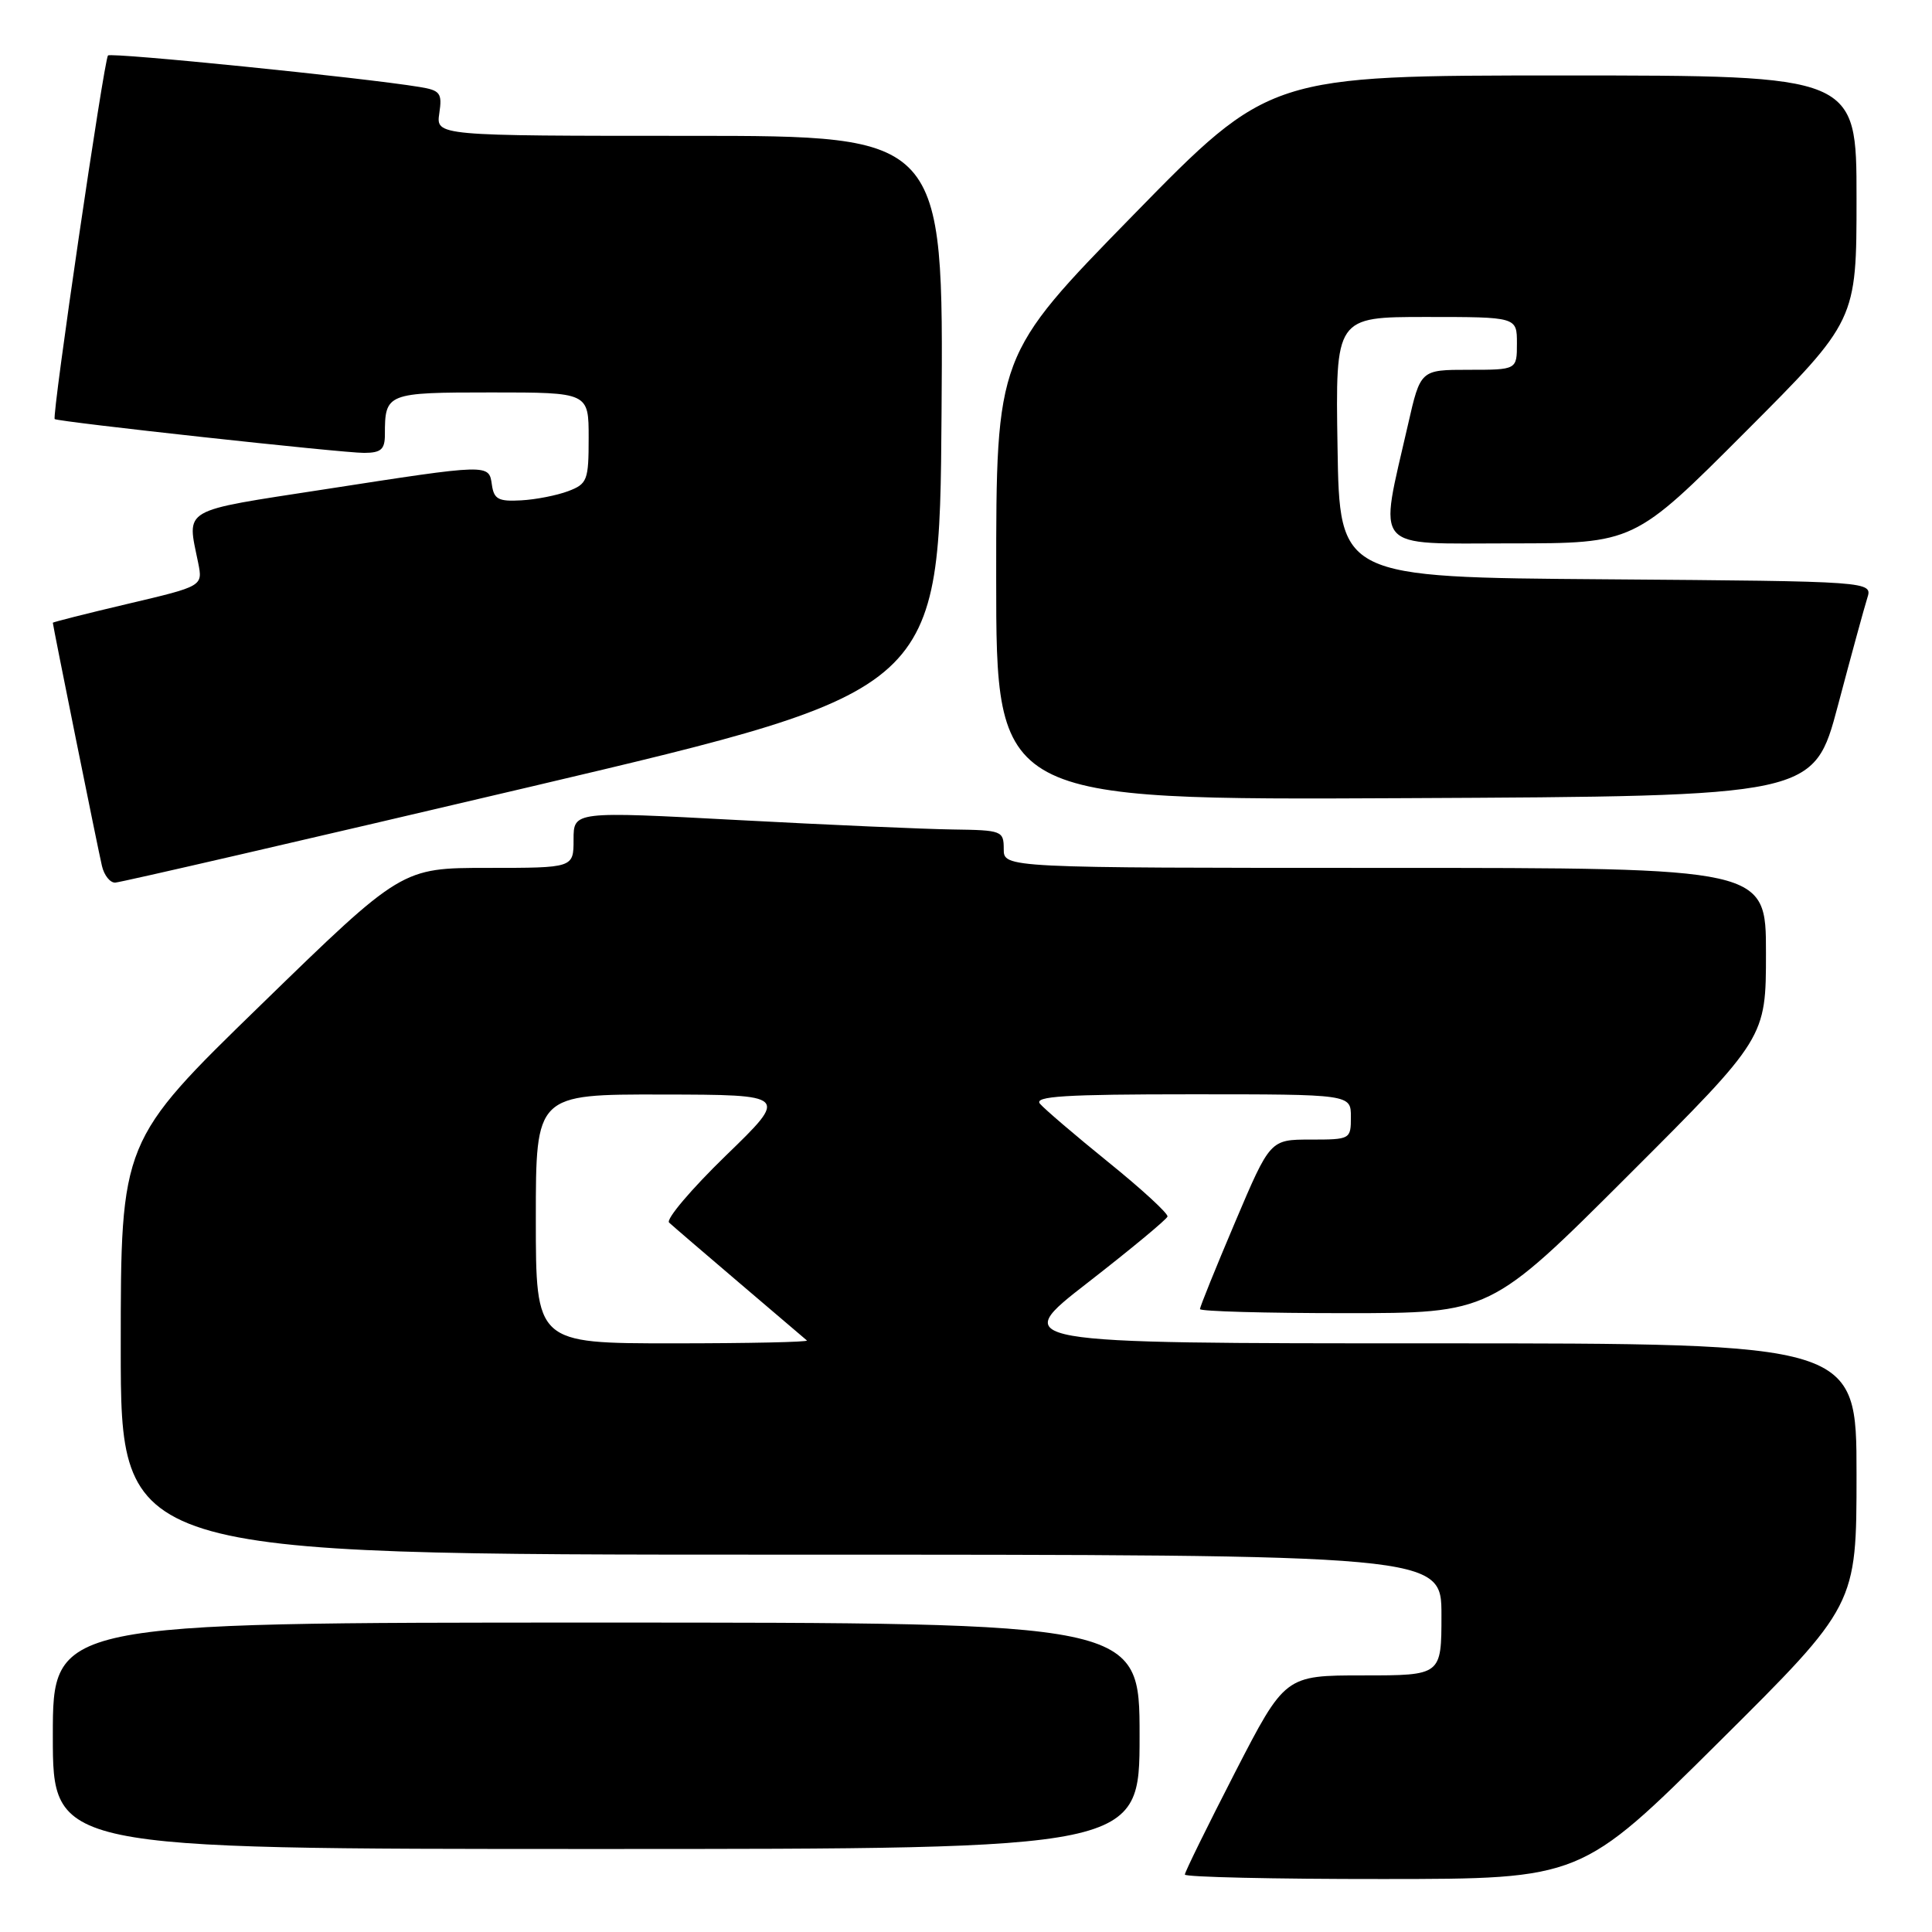 <?xml version="1.0" encoding="UTF-8" standalone="no"?>
<!DOCTYPE svg PUBLIC "-//W3C//DTD SVG 1.1//EN" "http://www.w3.org/Graphics/SVG/1.1/DTD/svg11.dtd" >
<svg xmlns="http://www.w3.org/2000/svg" xmlns:xlink="http://www.w3.org/1999/xlink" version="1.1" viewBox="0 0 256 256">
 <g >
 <path fill="currentColor"
d=" M 227.75 230.84 C 246.00 212.71 246.00 212.71 246.00 195.36 C 246.00 178.00 246.00 178.00 189.89 178.00 C 133.77 178.00 133.77 178.00 144.14 169.95 C 149.84 165.52 154.59 161.58 154.70 161.20 C 154.81 160.81 151.29 157.57 146.87 154.00 C 142.46 150.43 138.38 146.94 137.80 146.25 C 136.97 145.26 141.09 145.00 157.88 145.00 C 179.00 145.00 179.00 145.00 179.00 148.00 C 179.00 150.96 178.93 151.00 173.65 151.00 C 168.30 151.00 168.30 151.00 163.65 161.96 C 161.09 167.99 159.00 173.16 159.00 173.46 C 159.00 173.76 167.66 174.00 178.24 174.00 C 197.48 174.00 197.48 174.00 215.74 155.76 C 234.00 137.52 234.00 137.52 234.00 126.26 C 234.00 115.00 234.00 115.00 183.50 115.00 C 133.00 115.00 133.00 115.00 133.00 112.50 C 133.00 110.09 132.76 110.00 126.25 109.91 C 122.54 109.86 109.71 109.30 97.75 108.66 C 76.00 107.50 76.00 107.50 76.00 111.25 C 76.00 115.00 76.00 115.00 64.62 115.00 C 53.23 115.00 53.23 115.00 34.62 133.10 C 16.00 151.20 16.00 151.20 16.00 178.60 C 16.00 206.00 16.00 206.00 103.50 206.00 C 191.00 206.00 191.00 206.00 191.00 214.00 C 191.00 222.00 191.00 222.00 180.63 222.00 C 170.27 222.00 170.27 222.00 163.63 234.89 C 159.99 241.98 157.00 248.05 157.00 248.39 C 157.00 248.72 168.81 248.99 183.25 248.98 C 209.50 248.97 209.50 248.97 227.75 230.84 Z  M 151.00 230.00 C 151.00 215.00 151.00 215.00 79.00 215.00 C 7.00 215.00 7.00 215.00 7.00 230.00 C 7.00 245.00 7.00 245.00 79.00 245.00 C 151.00 245.00 151.00 245.00 151.00 230.00 Z  M 70.50 104.20 C 124.50 91.48 124.50 91.48 124.76 54.74 C 125.02 18.00 125.02 18.00 91.40 18.00 C 57.77 18.00 57.77 18.00 58.21 15.01 C 58.61 12.33 58.34 11.97 55.57 11.52 C 48.10 10.29 14.74 6.92 14.31 7.35 C 13.79 7.88 6.84 55.21 7.25 55.53 C 7.71 55.90 45.47 60.03 48.25 60.01 C 50.49 60.00 51.00 59.55 51.00 57.58 C 51.00 52.09 51.22 52.00 65.11 52.00 C 78.00 52.00 78.00 52.00 78.00 58.02 C 78.00 63.65 77.82 64.12 75.29 65.08 C 73.80 65.64 70.99 66.20 69.04 66.30 C 66.06 66.47 65.45 66.15 65.18 64.25 C 64.78 61.45 64.98 61.44 43.00 64.84 C 23.77 67.81 24.76 67.23 26.26 74.58 C 26.88 77.67 26.88 77.67 16.94 80.01 C 11.47 81.30 7.00 82.43 7.00 82.52 C 7.00 82.88 13.01 112.65 13.51 114.75 C 13.80 115.99 14.59 116.98 15.27 116.95 C 15.95 116.93 40.80 111.19 70.50 104.20 Z  M 243.53 93.50 C 245.28 86.90 247.03 80.49 247.42 79.26 C 248.13 77.03 248.13 77.03 212.81 76.76 C 177.50 76.50 177.50 76.50 177.23 59.25 C 176.95 42.00 176.95 42.00 188.98 42.00 C 201.00 42.00 201.00 42.00 201.00 45.50 C 201.00 49.00 201.00 49.00 194.61 49.00 C 188.22 49.00 188.22 49.00 186.57 56.25 C 182.69 73.27 181.60 72.00 200.13 72.00 C 216.53 72.00 216.53 72.00 231.26 57.24 C 246.00 42.48 246.00 42.48 246.00 26.24 C 246.00 10.00 246.00 10.00 207.12 10.00 C 168.24 10.00 168.24 10.00 150.12 28.54 C 132.00 47.08 132.00 47.08 132.00 76.55 C 132.00 106.02 132.00 106.02 186.17 105.76 C 240.34 105.50 240.34 105.50 243.53 93.50 Z  M 71.00 161.50 C 71.00 145.00 71.00 145.00 87.75 145.03 C 104.50 145.06 104.50 145.06 96.16 153.14 C 91.58 157.59 88.20 161.58 88.66 162.00 C 89.12 162.43 93.33 166.04 98.00 170.02 C 102.67 173.99 106.69 177.42 106.92 177.62 C 107.15 177.83 99.16 178.00 89.17 178.00 C 71.00 178.00 71.00 178.00 71.00 161.50 Z "/>
</g>
</svg>